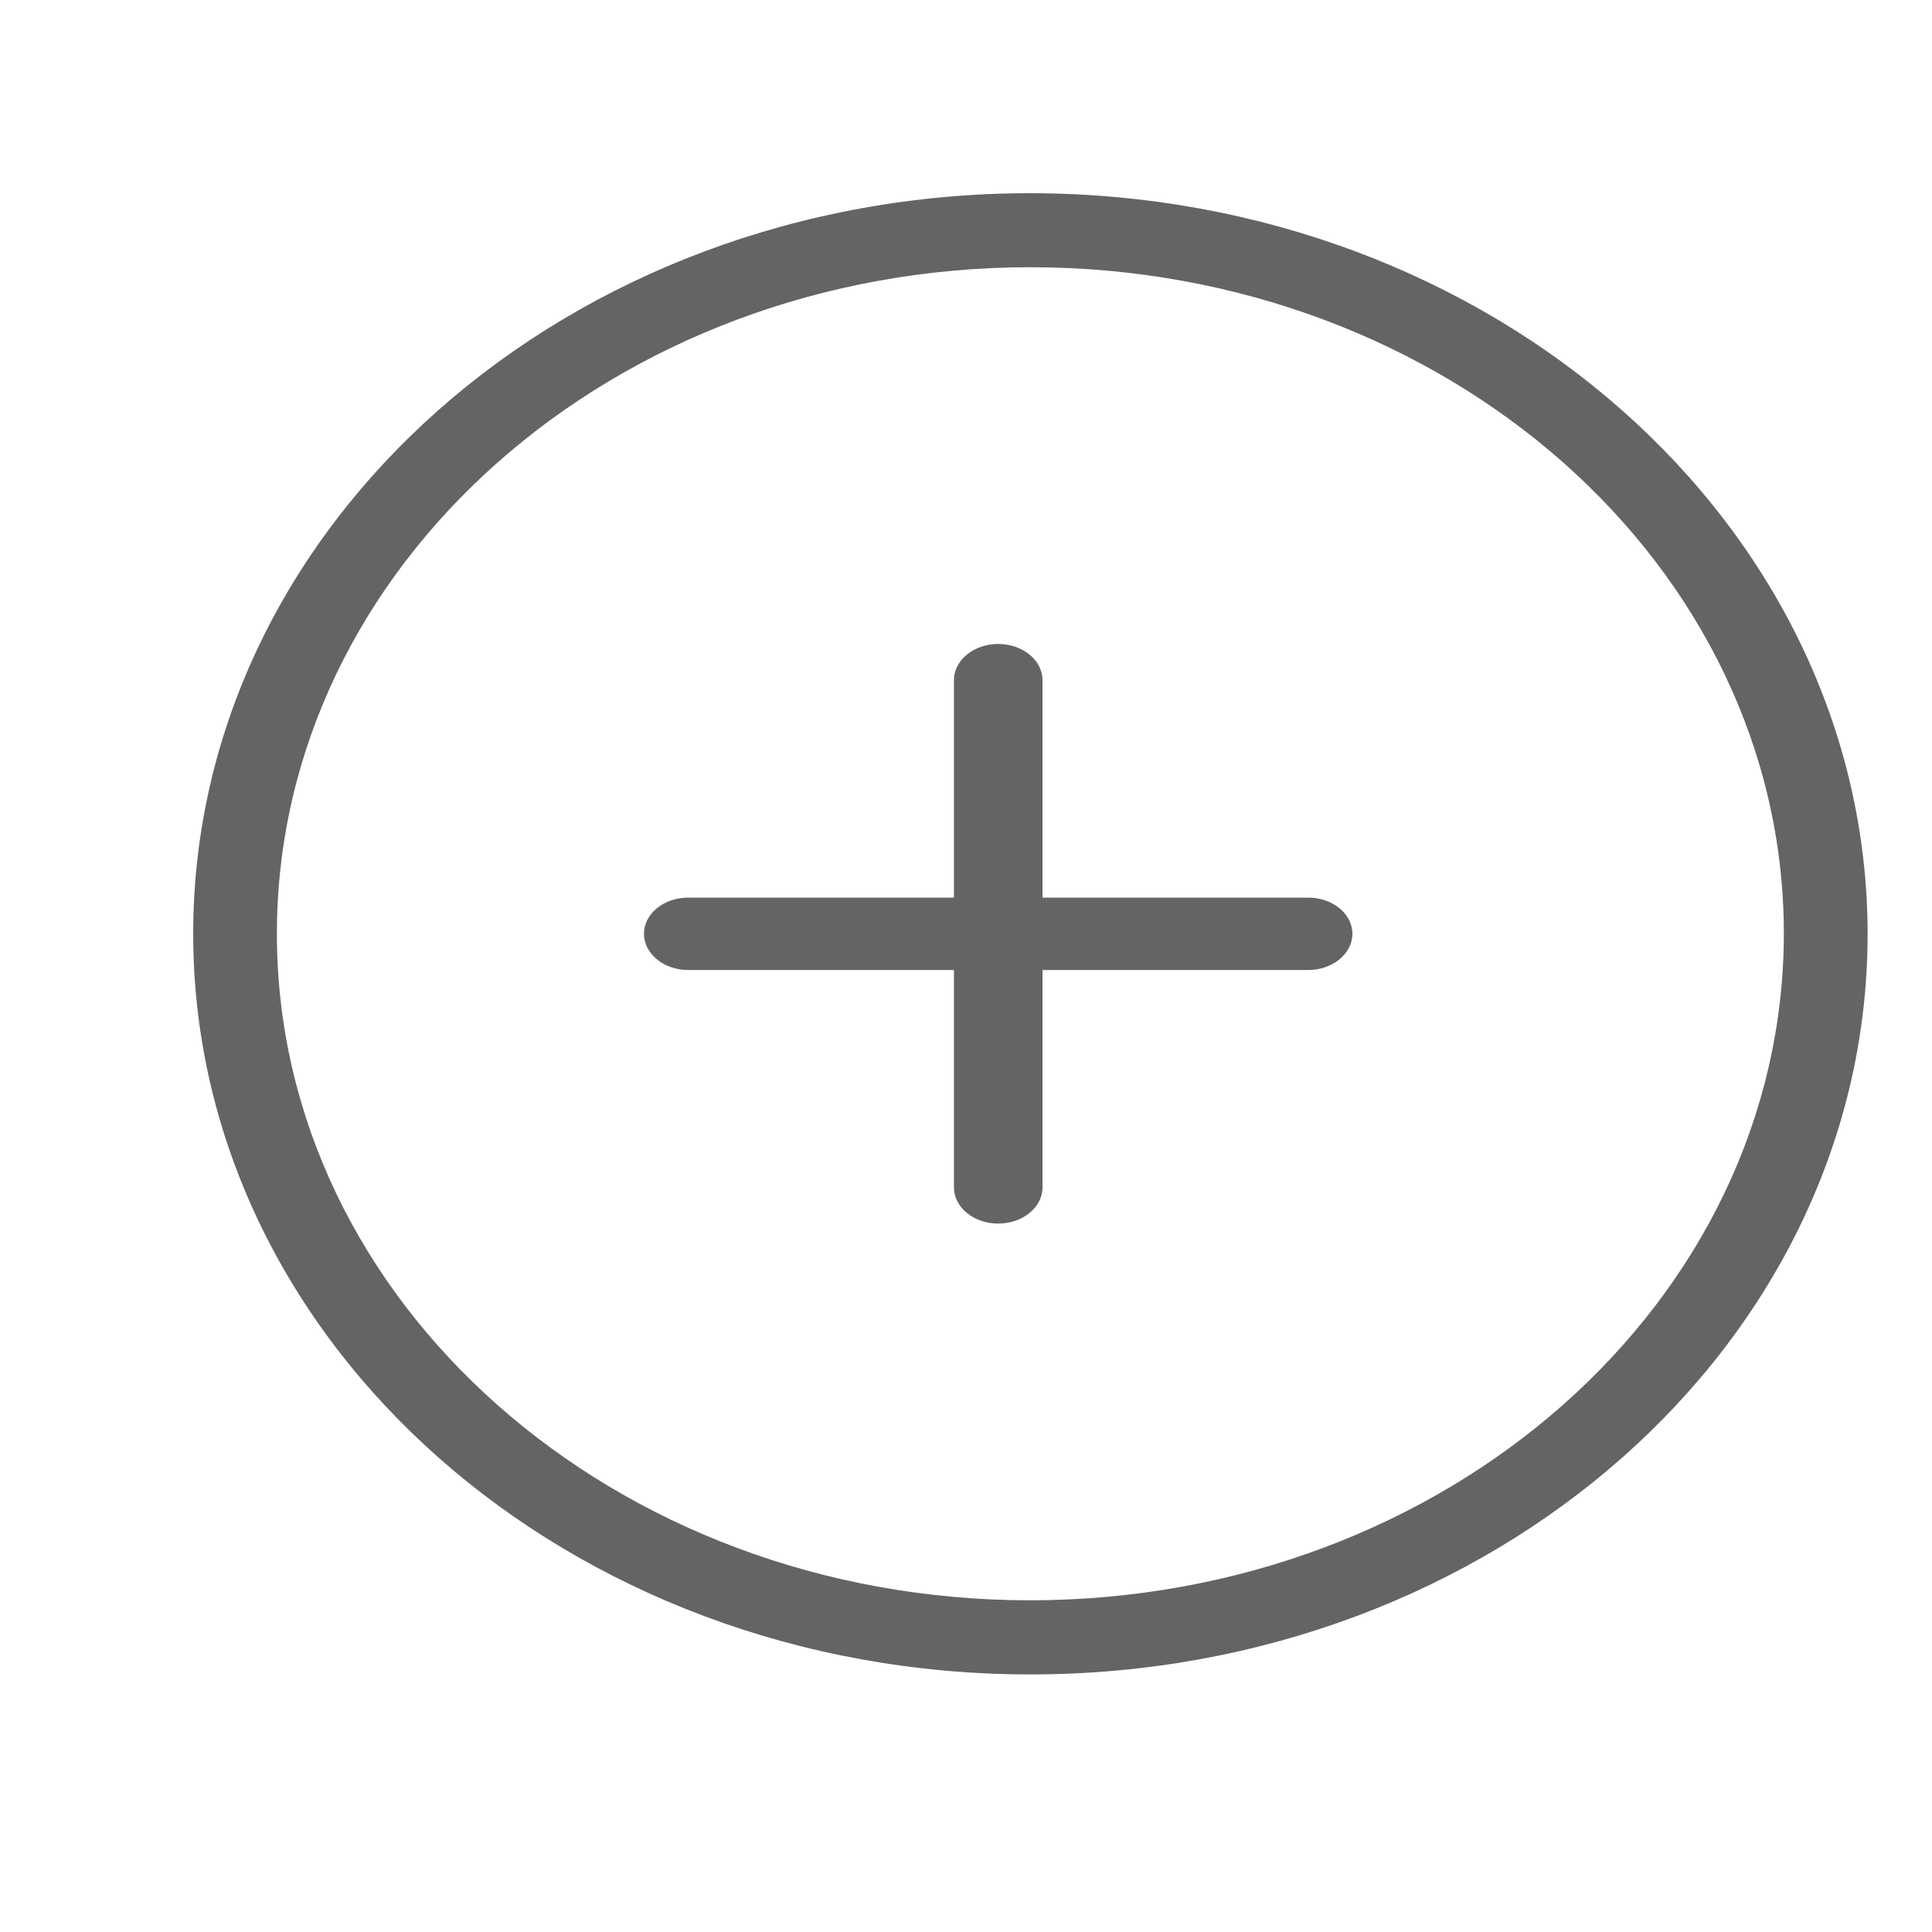<svg width="25px" height="25px" viewBox="0 0 25 25" version="1.1" xmlns="http://www.w3.org/2000/svg" xmlns:xlink="http://www.w3.org/1999/xlink">
    <g id="index" stroke="none" stroke-width="1" fill="none" fill-rule="evenodd">
        <g id="index-1" transform="translate(-337, -59)" fill-rule="nonzero">
            <g id="header" transform="translate(0, 43)">
                <g id="add-icon" transform="translate(337, 16)">
                    <rect id="矩形" fill="#000000" opacity="0" x="0" y="0" width="25" height="25"></rect>
                    <path d="M16.927,11.615 L13.49,11.615 L13.49,8.802 C13.49,8.543 13.233,8.333 12.917,8.333 C12.6,8.333 12.344,8.543 12.344,8.802 L12.344,11.615 L8.906,11.615 C8.59,11.615 8.333,11.824 8.333,12.083 C8.333,12.342 8.59,12.552 8.906,12.552 L12.344,12.552 L12.344,15.365 C12.344,15.623 12.6,15.833 12.917,15.833 C13.233,15.833 13.49,15.623 13.49,15.365 L13.49,12.552 L16.927,12.552 C17.243,12.552 17.5,12.342 17.5,12.083 C17.5,11.824 17.243,11.615 16.927,11.615 Z" id="路径" fill="#646464"></path>
                    <path d="M13.333,2.5 C7.35,2.5 2.5,6.791 2.5,12.083 C2.5,17.376 7.35,21.667 13.333,21.667 C19.316,21.667 24.167,17.376 24.167,12.083 C24.16,6.793 19.314,2.506 13.333,2.5 Z M13.333,20.708 C7.949,20.708 3.583,16.847 3.583,12.083 C3.583,7.32 7.949,3.458 13.333,3.458 C18.718,3.458 23.083,7.32 23.083,12.083 C23.077,16.845 18.716,20.703 13.333,20.708 L13.333,20.708 Z" id="形状" fill="#646464"></path>
                </g>
            </g>
        </g>
    </g>
</svg>